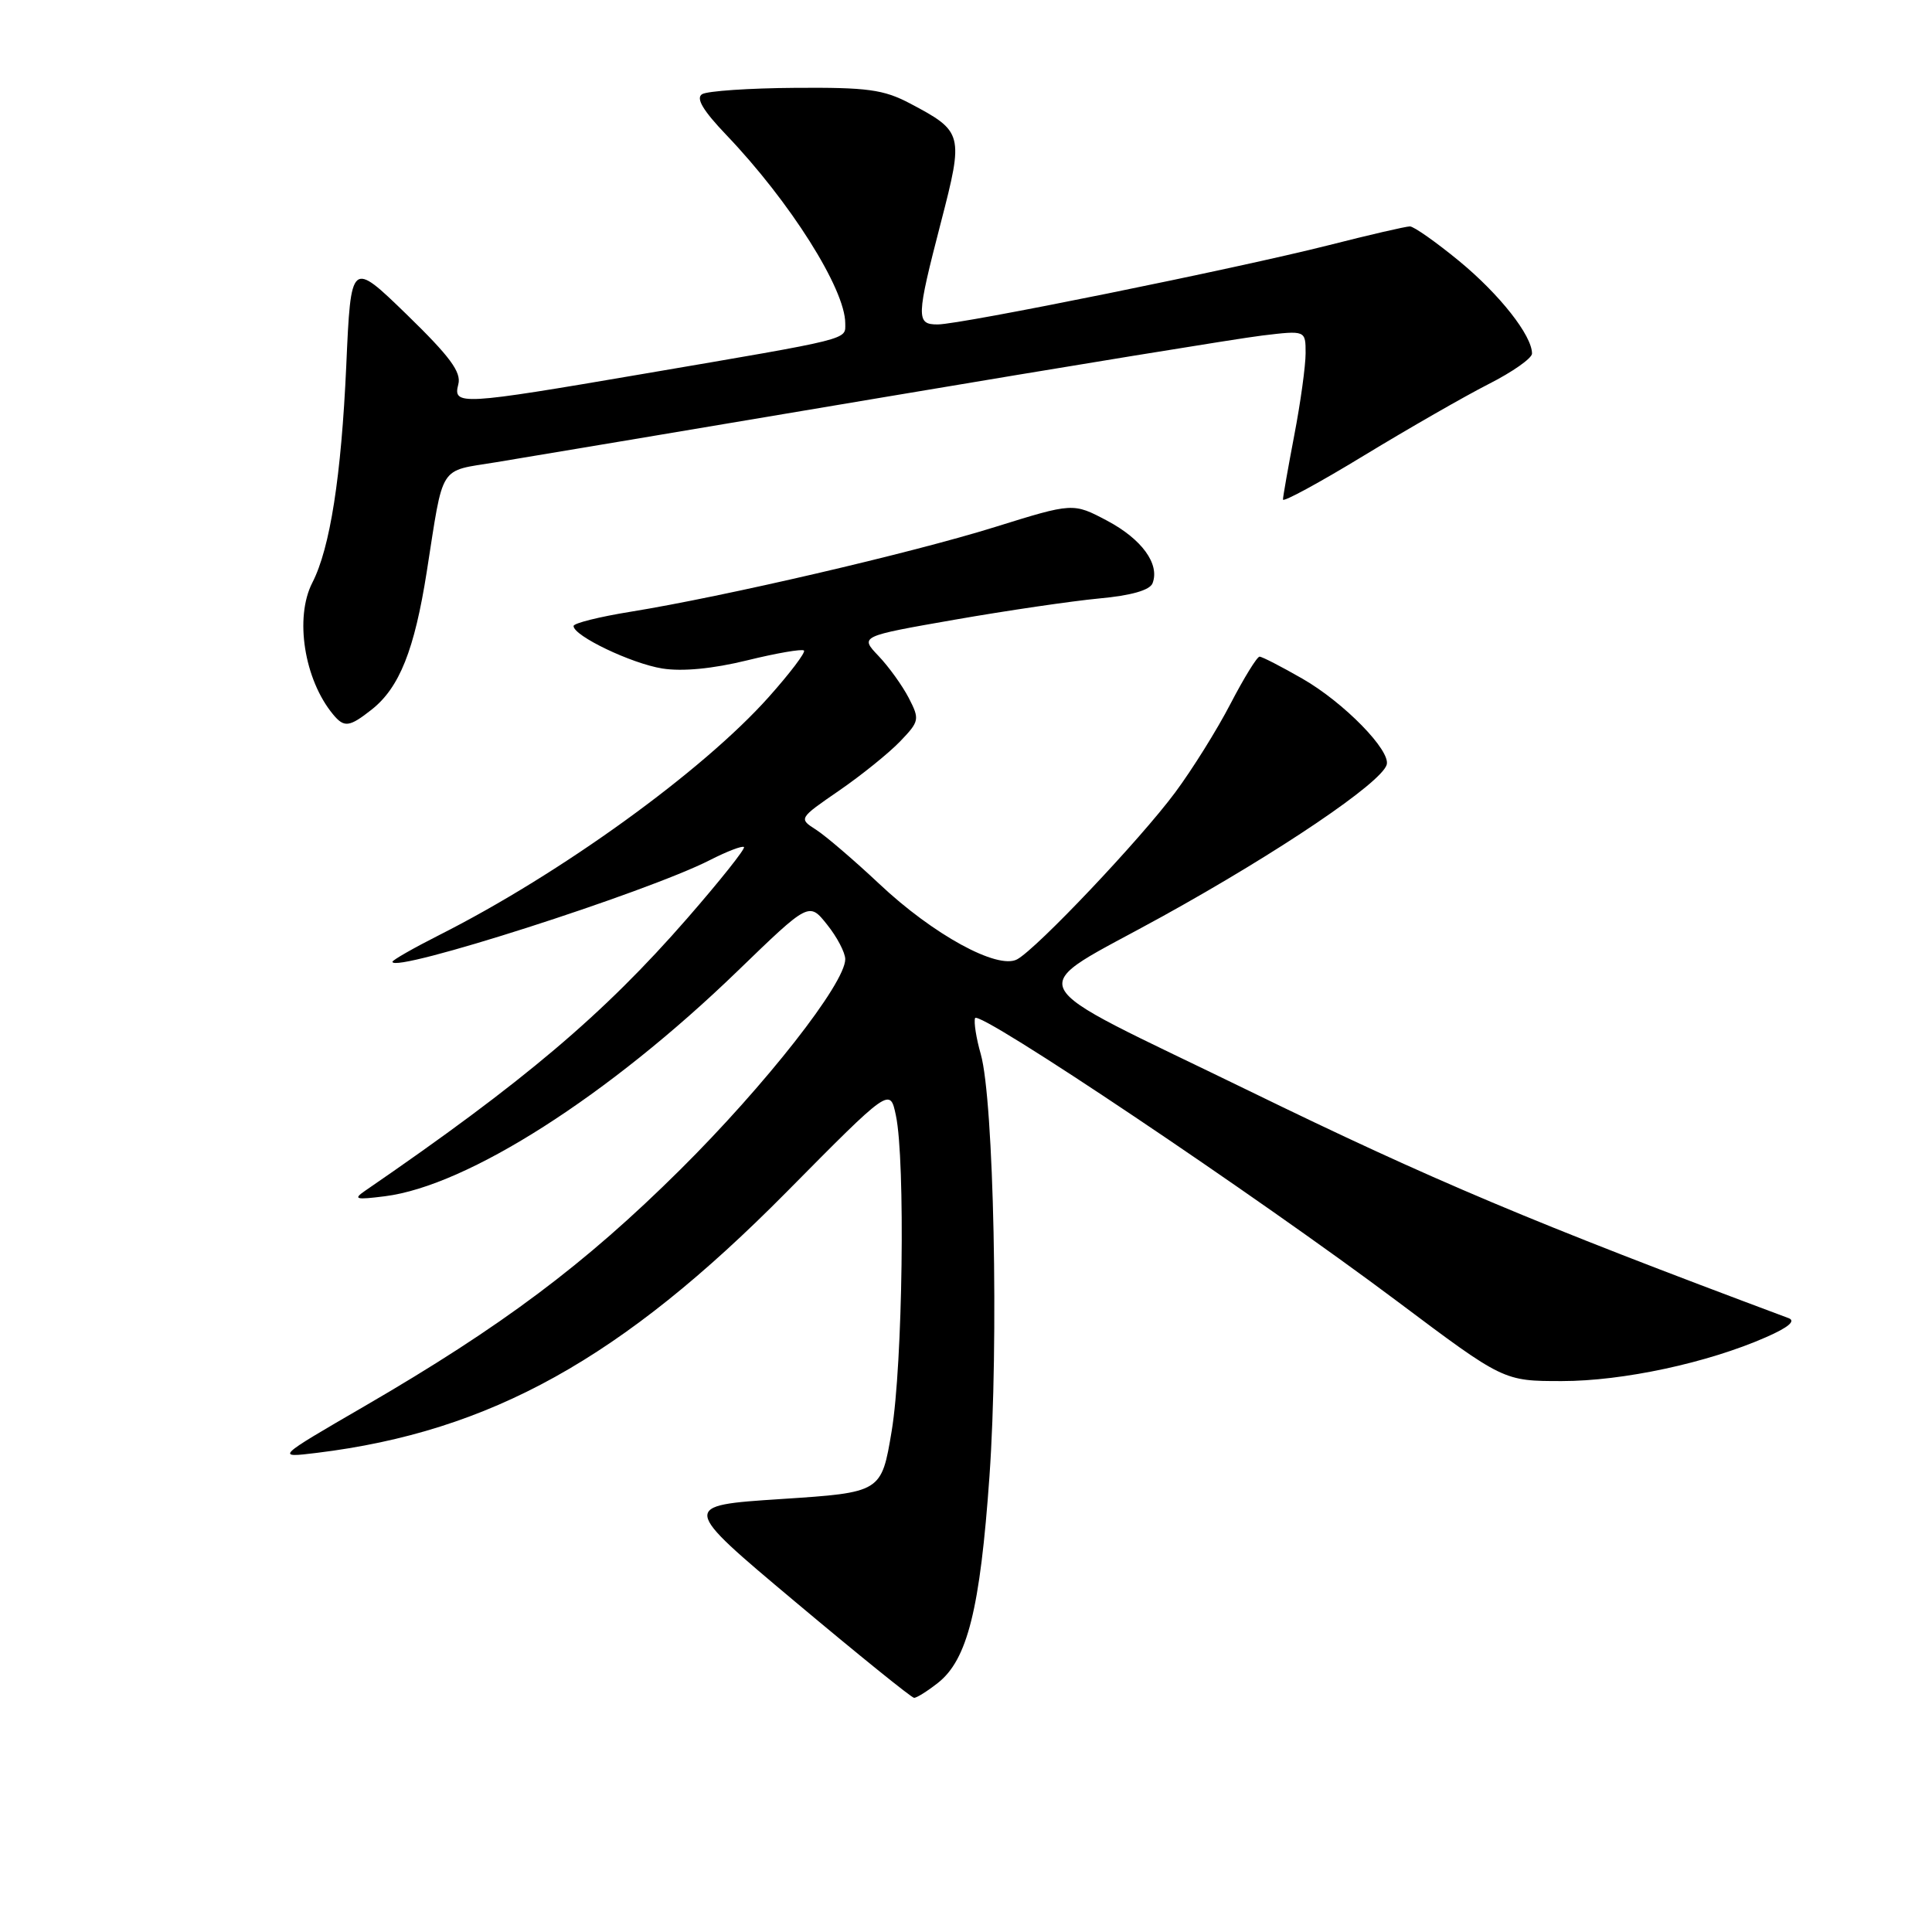 <?xml version="1.0" encoding="UTF-8" standalone="no"?>
<!DOCTYPE svg PUBLIC "-//W3C//DTD SVG 1.1//EN" "http://www.w3.org/Graphics/SVG/1.1/DTD/svg11.dtd" >
<svg xmlns="http://www.w3.org/2000/svg" xmlns:xlink="http://www.w3.org/1999/xlink" version="1.1" viewBox="0 0 256 256">
 <g >
 <path fill="currentColor"
d=" M 124.27 223.00 C 128.19 219.92 129.87 213.20 131.11 195.60 C 132.36 177.94 131.69 145.80 129.96 139.69 C 129.36 137.60 129.02 135.44 129.20 134.91 C 129.60 133.69 166.42 158.39 185.18 172.46 C 199.23 183.00 199.23 183.00 206.96 183.00 C 215.05 183.00 226.27 180.59 234.00 177.19 C 236.97 175.89 237.99 175.03 237.00 174.66 C 203.08 161.99 189.85 156.41 165.50 144.54 C 134.05 129.21 135.32 131.77 154.06 121.41 C 169.56 112.84 182.98 103.76 183.74 101.34 C 184.33 99.48 178.07 93.08 172.58 89.93 C 169.79 88.33 167.23 87.01 166.90 87.01 C 166.57 87.00 164.84 89.81 163.05 93.25 C 161.27 96.69 157.97 101.97 155.72 105.00 C 151.09 111.24 137.39 125.70 134.77 127.12 C 132.18 128.51 123.64 123.84 116.50 117.11 C 113.20 114.01 109.44 110.79 108.16 109.96 C 105.81 108.46 105.81 108.46 111.20 104.75 C 114.16 102.71 117.79 99.78 119.27 98.24 C 121.83 95.57 121.88 95.32 120.41 92.47 C 119.56 90.84 117.76 88.33 116.40 86.91 C 113.93 84.31 113.93 84.31 126.52 82.11 C 133.44 80.90 142.05 79.64 145.64 79.30 C 149.90 78.91 152.37 78.20 152.72 77.28 C 153.70 74.74 151.30 71.44 146.71 69.00 C 142.19 66.61 142.19 66.61 131.85 69.83 C 120.76 73.29 95.91 79.06 83.55 81.06 C 79.40 81.73 76.00 82.58 76.00 82.95 C 76.00 84.26 83.66 87.92 87.76 88.58 C 90.42 89.00 94.43 88.62 99.00 87.50 C 102.90 86.54 106.29 85.96 106.53 86.20 C 106.77 86.44 104.68 89.20 101.88 92.34 C 93.12 102.17 74.29 115.78 58.22 123.89 C 54.80 125.62 52.00 127.22 52.00 127.44 C 52.00 129.04 85.67 118.25 94.06 113.97 C 96.33 112.81 98.37 112.03 98.58 112.24 C 98.79 112.45 95.40 116.71 91.05 121.70 C 79.95 134.43 69.41 143.35 48.37 157.79 C 46.76 158.90 47.12 159.00 51.00 158.51 C 61.94 157.14 80.67 145.18 97.77 128.63 C 107.20 119.51 107.20 119.51 109.59 122.51 C 110.91 124.15 111.99 126.22 112.00 127.09 C 112.01 130.29 101.43 143.78 90.11 155.01 C 77.48 167.54 66.52 175.75 48.28 186.34 C 36.50 193.18 36.50 193.18 42.00 192.51 C 64.98 189.69 82.39 180.02 104.21 157.96 C 117.93 144.09 117.93 144.09 118.71 147.80 C 119.98 153.77 119.62 180.80 118.15 189.63 C 116.79 197.76 116.79 197.76 103.49 198.63 C 90.18 199.50 90.18 199.50 105.34 212.22 C 113.68 219.22 120.78 224.96 121.12 224.97 C 121.45 224.99 122.87 224.10 124.27 223.00 Z  M 49.24 94.03 C 52.92 91.13 54.92 86.13 56.55 75.74 C 58.82 61.30 58.05 62.51 65.72 61.25 C 69.45 60.64 92.52 56.77 117.00 52.65 C 141.48 48.53 164.09 44.84 167.25 44.46 C 173.00 43.77 173.00 43.77 173.00 46.80 C 173.00 48.46 172.33 53.35 171.50 57.66 C 170.68 61.97 170.00 65.81 170.00 66.19 C 170.00 66.58 174.84 63.95 180.75 60.35 C 186.66 56.76 194.09 52.50 197.25 50.89 C 200.41 49.29 203.00 47.47 203.00 46.85 C 203.00 44.46 198.72 39.02 193.37 34.61 C 190.29 32.08 187.34 30.00 186.82 30.00 C 186.29 30.00 181.43 31.12 176.02 32.50 C 163.89 35.57 127.32 42.99 124.25 42.99 C 121.37 43.00 121.40 42.11 124.68 29.45 C 127.71 17.75 127.63 17.43 120.57 13.70 C 117.07 11.86 114.93 11.57 105.38 11.64 C 99.26 11.68 93.71 12.06 93.03 12.48 C 92.18 13.01 93.14 14.63 96.23 17.87 C 104.69 26.72 112.00 38.30 112.00 42.84 C 112.00 45.06 113.14 44.78 85.24 49.54 C 60.97 53.69 59.99 53.74 60.73 50.92 C 61.15 49.31 59.62 47.24 53.89 41.67 C 46.50 34.50 46.50 34.50 45.88 48.50 C 45.22 63.11 43.74 72.62 41.39 77.20 C 39.01 81.83 40.31 90.06 44.14 94.67 C 45.61 96.44 46.28 96.36 49.24 94.03 Z "/>
</g>
</svg>